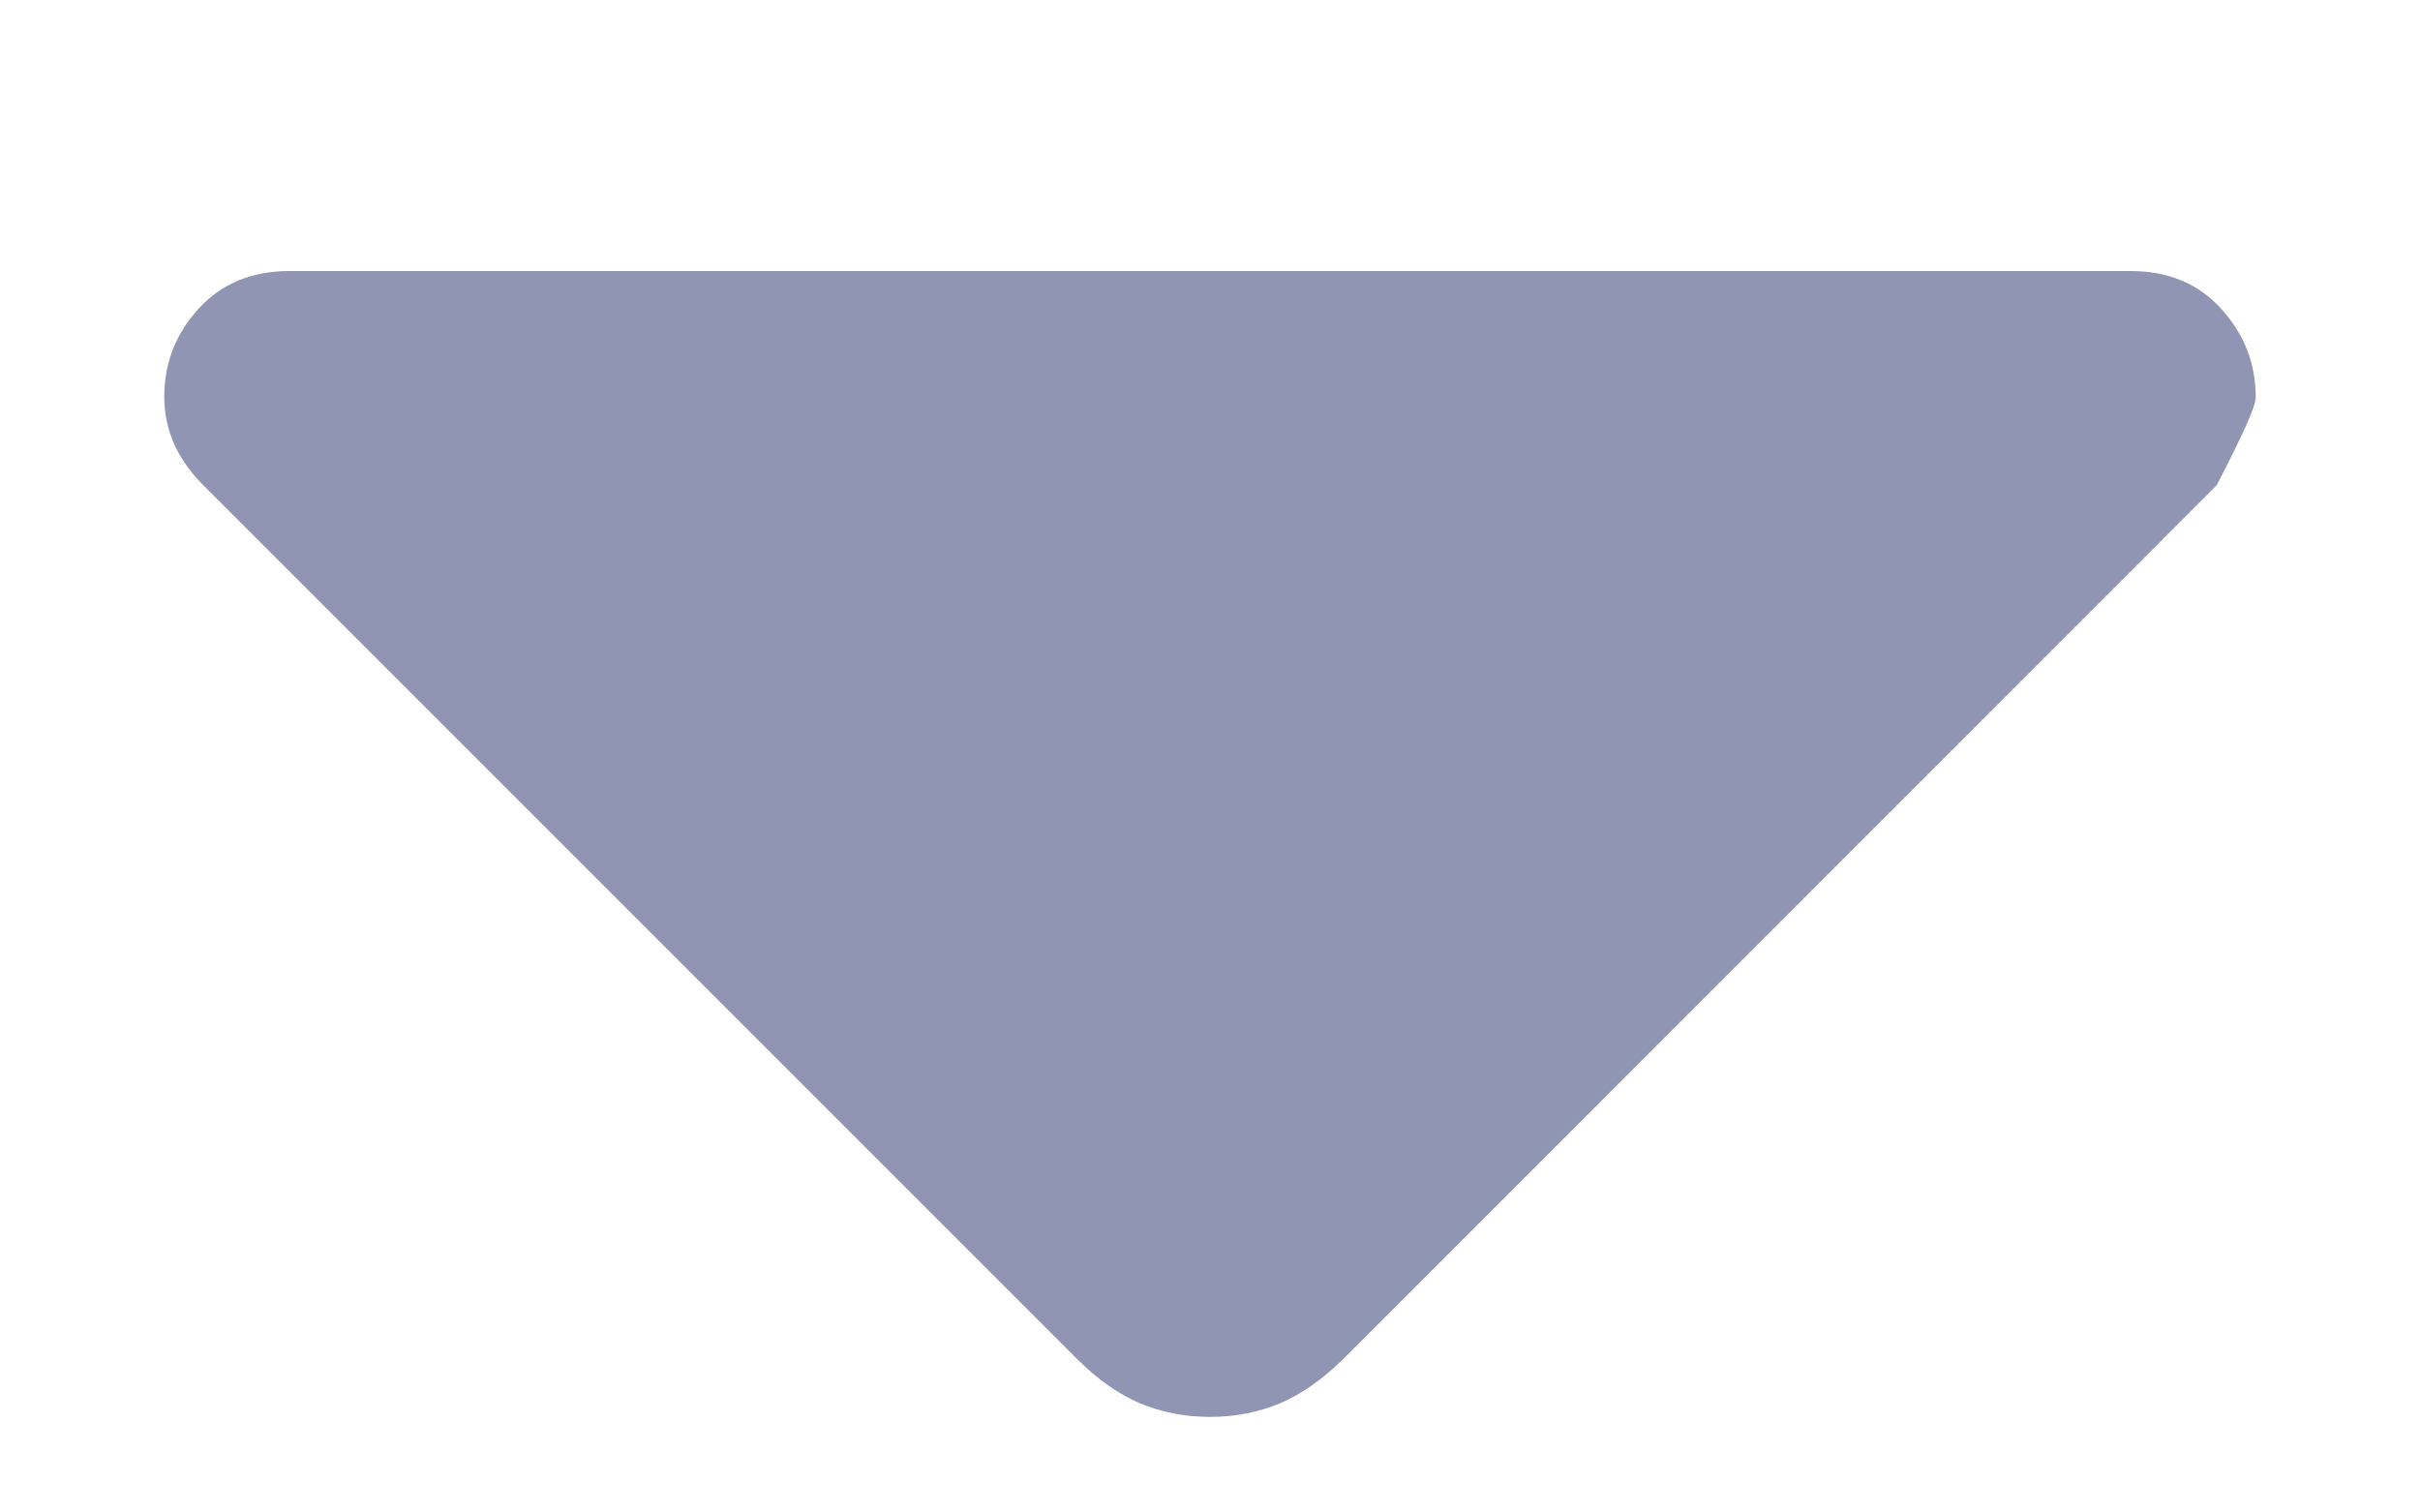 <svg width="8" height="5" viewBox="0 0 8 5" fill="none" xmlns="http://www.w3.org/2000/svg">
<path d="M3.56 4.492L0.672 1.604C0.632 1.564 0.6 1.52 0.577 1.471C0.555 1.421 0.543 1.369 0.543 1.313C0.543 1.2 0.581 1.103 0.657 1.02C0.733 0.937 0.833 0.896 0.957 0.896H7.043C7.167 0.896 7.267 0.937 7.343 1.021C7.419 1.105 7.457 1.202 7.457 1.314C7.457 1.342 7.414 1.438 7.328 1.604L4.44 4.493C4.373 4.559 4.305 4.607 4.234 4.638C4.163 4.668 4.085 4.684 4 4.684C3.915 4.684 3.837 4.668 3.766 4.638C3.695 4.607 3.627 4.559 3.56 4.492Z" fill="#8F95B2"/>
</svg>

